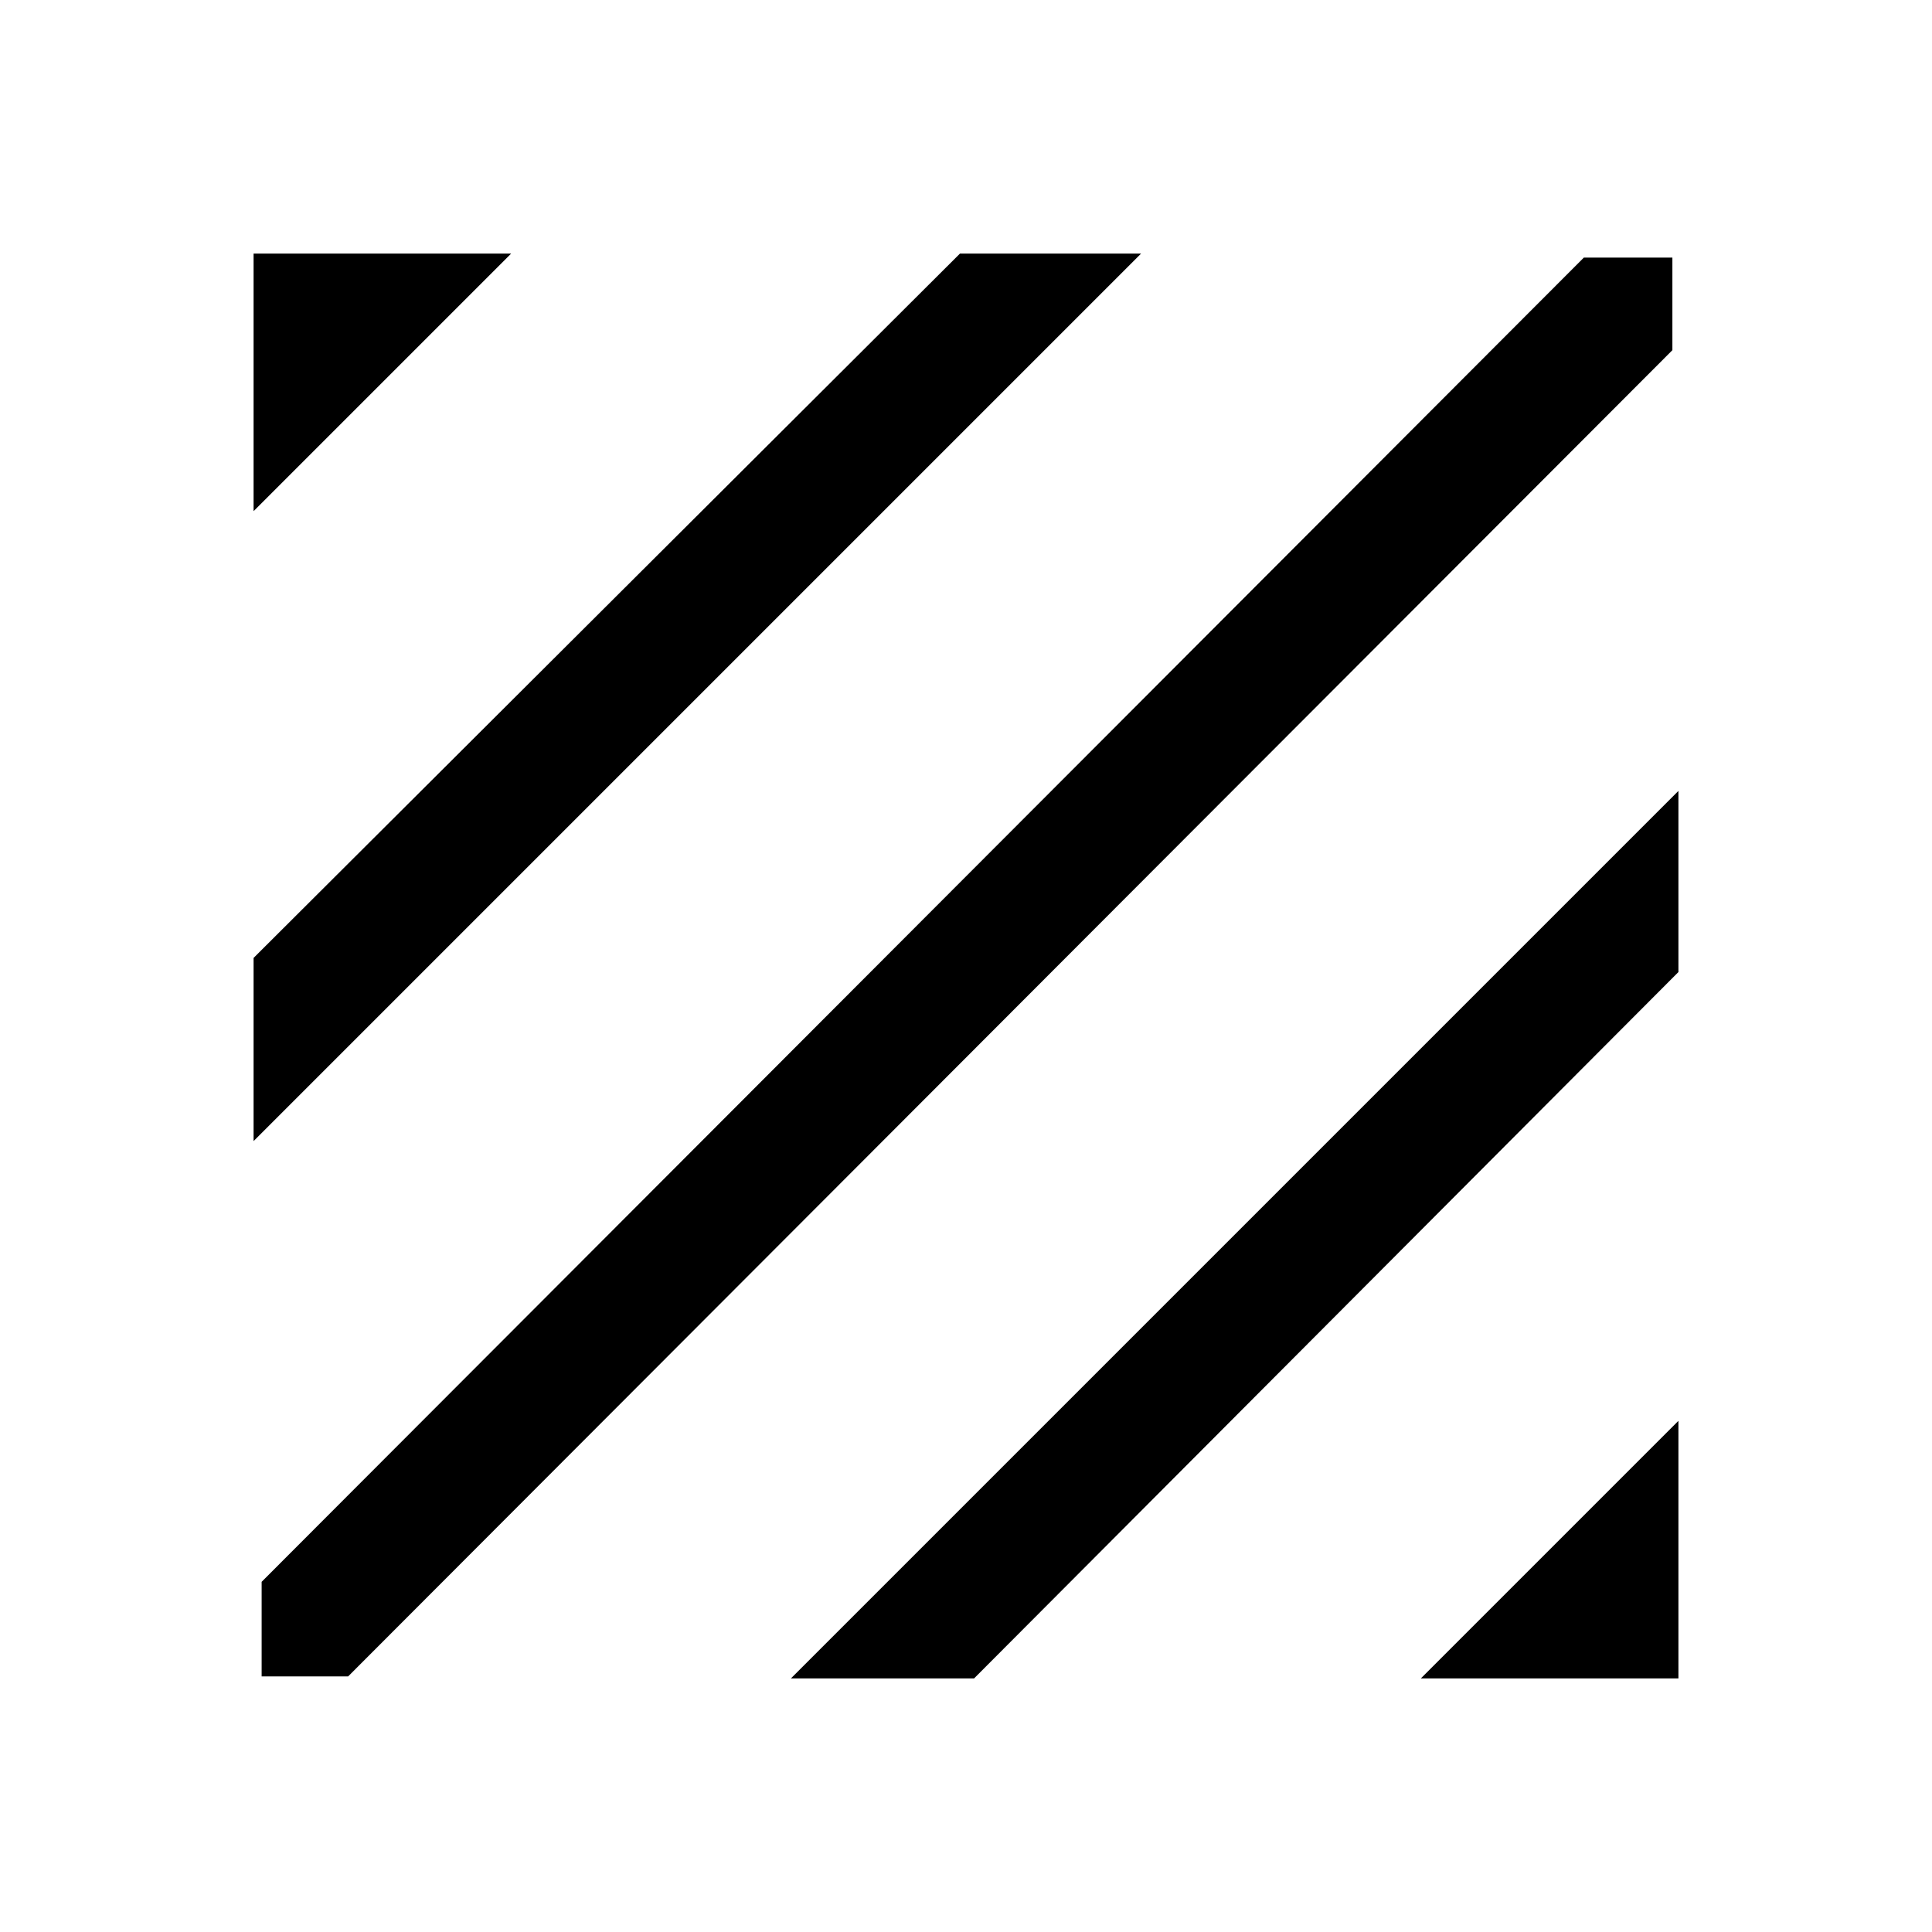 <svg xmlns="http://www.w3.org/2000/svg" height="40" width="40"><path d="M5.417 34.708V32.75L32.792 5.333h1.833V7.25L7.208 34.708ZM5.25 23.625v-3.792L19.875 5.25h3.75Zm0-13.042V5.25h5.333ZM29.417 34.75l5.333-5.333v5.333Zm-13.042 0L34.75 16.375v3.75L20.167 34.75Z"/></svg>